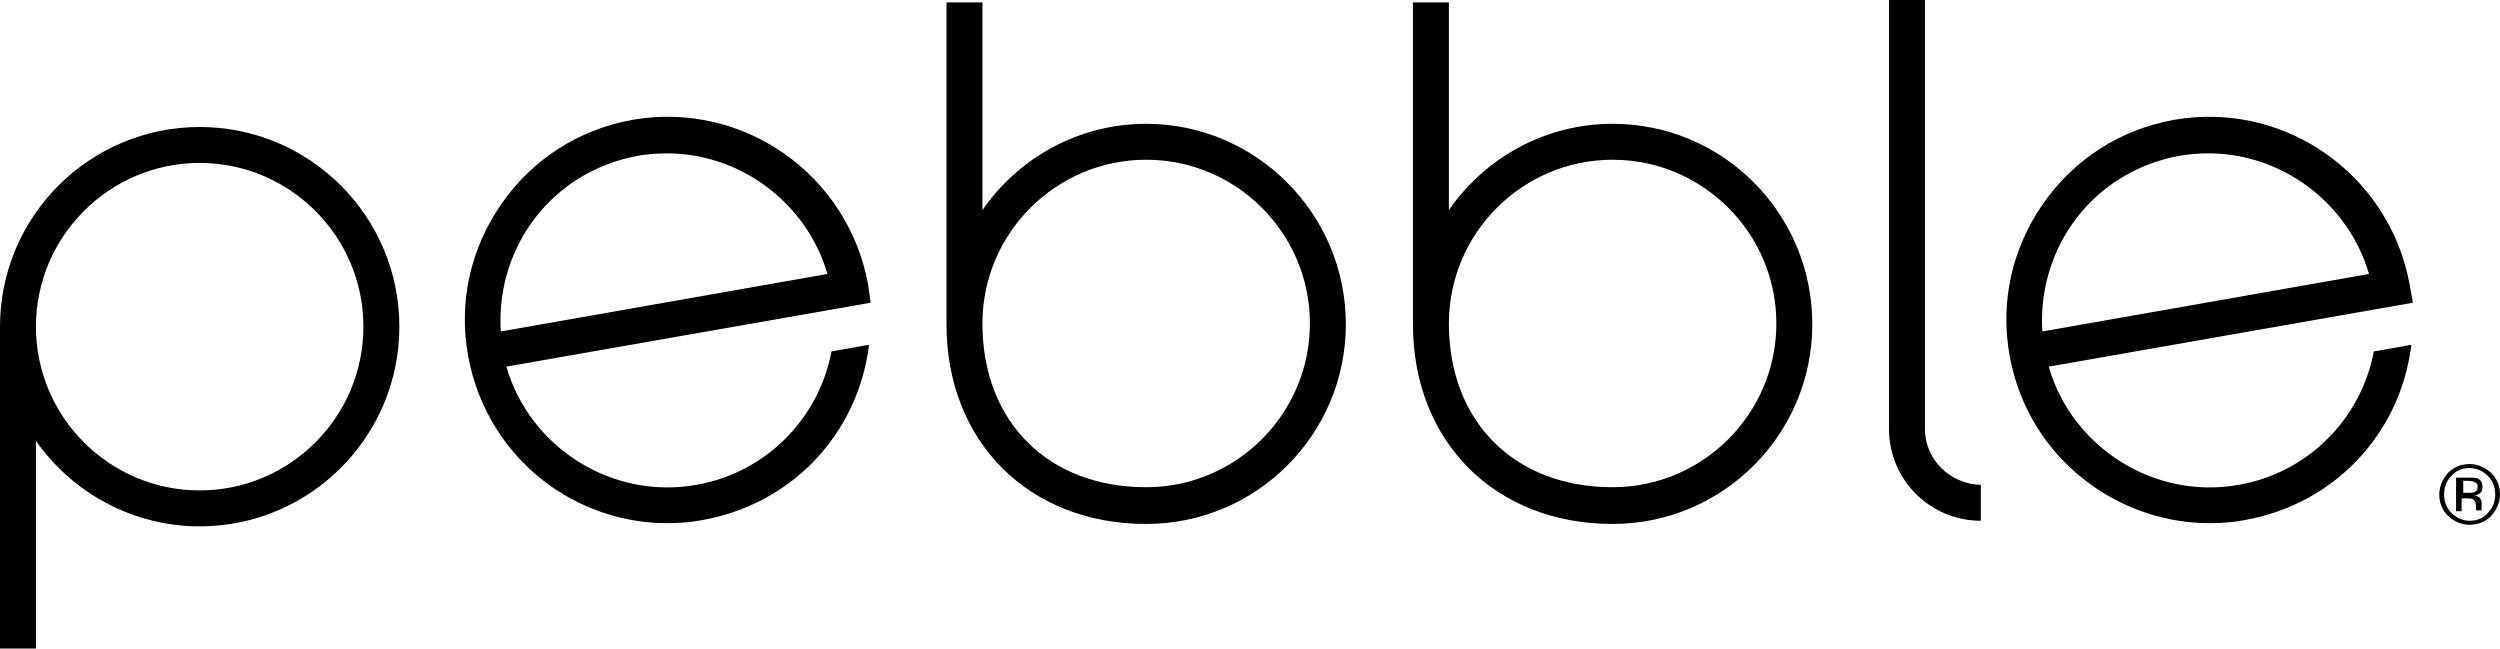 <?xml version="1.0" encoding="utf-8"?>
<!-- Generator: Adobe Illustrator 19.0.1, SVG Export Plug-In . SVG Version: 6.00 Build 0)  -->
<svg version="1.1" id="Layer_1" xmlns="http://www.w3.org/2000/svg" xmlns:xlink="http://www.w3.org/1999/xlink" x="0px" y="0px"
	 viewBox="0 0 313 81.2" style="enable-background:new 0 0 313 81.2;" xml:space="preserve">
<g>
	<g>
		<path d="M25,15.9c-13.8,0-25,11.2-25,25v40.3h4.5v-26C9,61.6,16.5,65.9,25,65.9c13.8,0,25-11.2,25-25S38.8,15.9,25,15.9z M25,61.4
			c-11.3,0-20.5-9.2-20.5-20.5S13.7,20.4,25,20.4c11.3,0,20.5,9.2,20.5,20.5S36.3,61.4,25,61.4z"/>
		<path d="M143.5,15.5c-8.5,0-16,4.3-20.5,10.8v-26h-4.5v40.3c0,14.7,10.3,25,25,25c13.8,0,25-11.2,25-25
			C168.5,26.7,157.2,15.5,143.5,15.5z M143.5,61c-12.3,0-20.5-8.2-20.5-20.5c0-11.3,9.2-20.5,20.5-20.5c11.3,0,20.5,9.2,20.5,20.5
			C164,51.8,154.8,61,143.5,61z"/>
		<path d="M201.9,15.5c-8.5,0-16,4.3-20.5,10.8v-26h-4.5v40.3c0,14.7,10.3,25,25,25c13.8,0,25-11.2,25-25
			C226.9,26.7,215.7,15.5,201.9,15.5z M201.9,61c-12.3,0-20.5-8.2-20.5-20.5c0-11.3,9.2-20.5,20.5-20.5s20.5,9.2,20.5,20.5
			C222.4,51.8,213.2,61,201.9,61z"/>
		<path d="M241,53.7V0h-4.5v53.7c0,6.3,5.1,11.5,11.5,11.5v-4.5C244.1,60.6,241,57.5,241,53.7z"/>
		<path d="M108.7,35.7C106.2,21.8,93,12.6,79.2,15c-6.7,1.2-12.5,4.9-16.4,10.5c-3.9,5.6-5.4,12.3-4.2,19C59.8,51.2,63.5,57,69,60.9
			c4.3,3,9.4,4.6,14.5,4.6c1.5,0,3-0.1,4.5-0.4c11.1-2,19.4-10.7,20.8-21.9l-0.2,0l-4.5,0.8c-1.6,8.5-8.3,15.2-16.9,16.7
			c-10.6,1.9-20.9-4.7-23.8-14.8l45.6-8L108.7,35.7z M62.7,41.5c-0.3-4.8,1-9.5,3.7-13.4c3.2-4.6,8-7.6,13.5-8.6
			c1.2-0.2,2.4-0.3,3.6-0.3c9.2,0,17.5,6.2,20.1,15.1L62.7,41.5z"/>
		<path d="M301.7,35.7C299.2,21.8,286,12.6,272.2,15c-6.7,1.2-12.5,4.9-16.4,10.5c-3.9,5.6-5.4,12.3-4.2,19
			c1.2,6.7,4.9,12.5,10.5,16.4c4.3,3,9.4,4.6,14.5,4.6c1.5,0,3-0.1,4.5-0.4c11.1-2,19.4-10.7,20.8-21.9l-0.2,0l-4.5,0.8
			c-1.6,8.5-8.3,15.2-16.9,16.7c-10.6,1.9-20.9-4.7-23.8-14.8l45.6-8L301.7,35.7z M255.7,41.5c-0.3-4.8,1-9.5,3.7-13.4
			c3.2-4.6,8-7.6,13.5-8.6c1.2-0.2,2.4-0.3,3.6-0.3c9.2,0,17.5,6.2,20.1,15.1L255.7,41.5z"/>
	</g>
	<g>
		<path d="M311.9,64.6c-0.7,0.7-1.6,1.1-2.7,1.1s-1.9-0.4-2.7-1.1c-0.7-0.7-1.1-1.6-1.1-2.7c0-1,0.4-1.9,1.1-2.7
			c0.7-0.7,1.6-1.1,2.7-1.1c1,0,1.9,0.4,2.7,1.1c0.7,0.7,1.1,1.6,1.1,2.7C313,62.9,312.6,63.8,311.9,64.6z M306.9,59.6
			c-0.6,0.6-0.9,1.4-0.9,2.3c0,0.9,0.3,1.7,0.9,2.3c0.6,0.6,1.4,1,2.3,1s1.7-0.3,2.3-1c0.6-0.6,0.9-1.4,0.9-2.3
			c0-0.9-0.3-1.7-0.9-2.3c-0.6-0.6-1.4-1-2.3-1C308.3,58.6,307.5,58.9,306.9,59.6z M309.1,59.8c0.5,0,0.9,0,1.1,0.1
			c0.4,0.2,0.6,0.5,0.6,1.1c0,0.4-0.1,0.6-0.4,0.8c-0.1,0.1-0.3,0.2-0.6,0.2c0.3,0.1,0.6,0.2,0.7,0.4c0.2,0.2,0.2,0.4,0.2,0.6v0.3
			c0,0.1,0,0.2,0,0.3c0,0.1,0,0.2,0,0.2l0,0.1h-0.7c0,0,0,0,0,0c0,0,0,0,0,0l0-0.1v-0.3c0-0.5-0.1-0.8-0.4-1
			c-0.2-0.1-0.4-0.1-0.8-0.1h-0.6v1.6h-0.7v-4.2H309.1z M309.9,60.4c-0.2-0.1-0.5-0.2-0.9-0.2h-0.6v1.5h0.7c0.3,0,0.5,0,0.7-0.1
			c0.3-0.1,0.4-0.3,0.4-0.7C310.2,60.7,310.1,60.5,309.9,60.4z"/>
	</g>
</g>
</svg>
